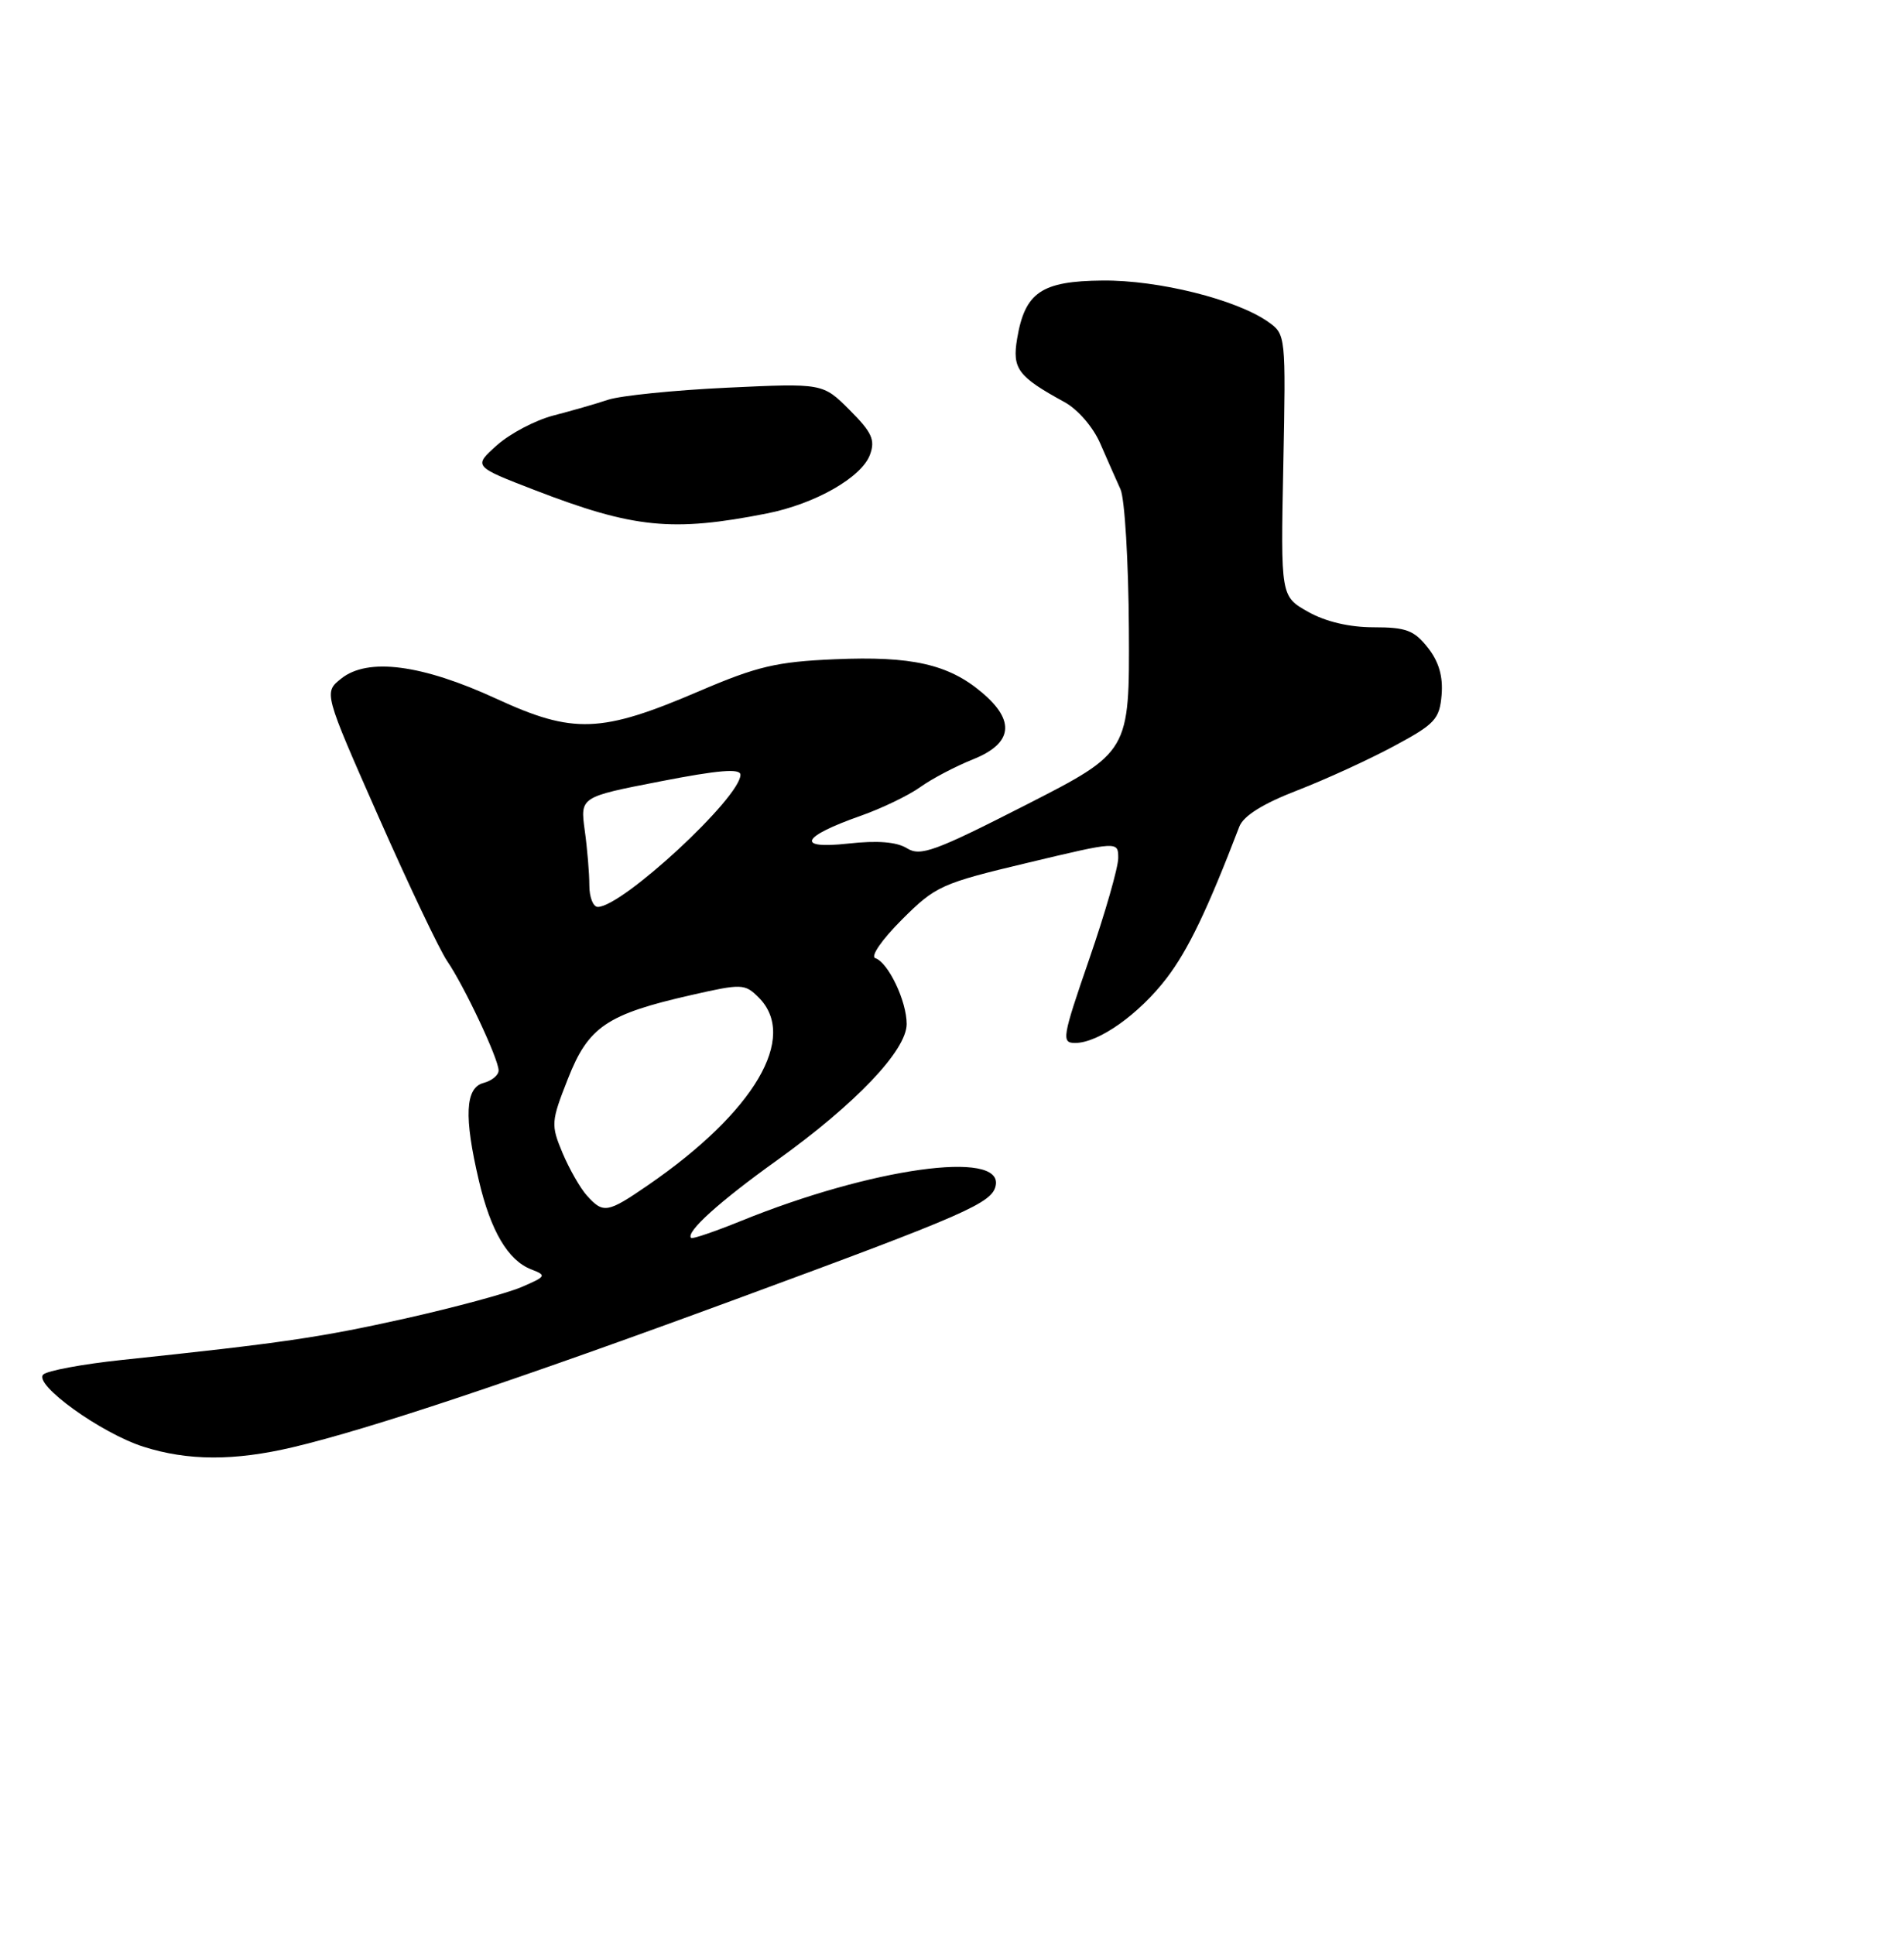 <?xml version="1.0" encoding="UTF-8" standalone="no"?>
<!DOCTYPE svg PUBLIC "-//W3C//DTD SVG 1.1//EN" "http://www.w3.org/Graphics/SVG/1.1/DTD/svg11.dtd" >
<svg xmlns="http://www.w3.org/2000/svg" xmlns:xlink="http://www.w3.org/1999/xlink" version="1.1" viewBox="0 0 252 256">
 <g >
 <path fill="currentColor"
d=" M 38.77 191.49 C 48.86 189.11 68.57 182.53 97.50 171.87 C 128.01 160.64 131.35 159.17 131.79 156.84 C 132.70 152.11 115.32 154.54 98.03 161.57 C 94.59 162.96 91.64 163.97 91.47 163.80 C 90.72 163.05 95.18 159.01 102.79 153.56 C 113.25 146.06 120.00 138.98 120.00 135.49 C 120.00 132.46 117.57 127.36 115.85 126.78 C 115.18 126.56 116.71 124.34 119.35 121.70 C 123.83 117.22 124.57 116.89 136.02 114.16 C 148.00 111.30 148.00 111.30 148.00 113.54 C 148.00 114.77 146.28 120.78 144.17 126.89 C 140.58 137.30 140.46 138.00 142.30 138.00 C 145.40 138.00 150.76 134.20 154.42 129.41 C 157.27 125.67 159.80 120.40 164.03 109.37 C 164.58 107.95 167.13 106.35 171.68 104.59 C 175.43 103.14 181.20 100.50 184.50 98.72 C 189.93 95.81 190.53 95.16 190.80 91.95 C 191.00 89.50 190.44 87.55 188.98 85.70 C 187.17 83.40 186.10 83.00 181.81 83.00 C 178.59 83.00 175.46 82.26 173.14 80.96 C 169.50 78.91 169.50 78.91 169.85 61.58 C 170.19 44.35 170.18 44.24 167.85 42.59 C 163.63 39.62 153.32 37.05 145.93 37.12 C 137.83 37.19 135.65 38.68 134.62 44.81 C 133.95 48.80 134.71 49.82 140.88 53.20 C 142.66 54.17 144.69 56.52 145.63 58.70 C 146.54 60.79 147.74 63.51 148.30 64.74 C 148.86 65.97 149.36 74.29 149.41 83.24 C 149.50 99.50 149.50 99.50 135.79 106.50 C 123.73 112.65 121.82 113.35 120.04 112.24 C 118.66 111.39 116.14 111.19 112.25 111.62 C 105.25 112.39 106.02 110.72 113.93 107.94 C 116.70 106.96 120.24 105.26 121.79 104.15 C 123.34 103.04 126.50 101.38 128.81 100.46 C 134.03 98.37 134.42 95.37 129.95 91.62 C 125.53 87.89 120.65 86.79 110.50 87.23 C 102.78 87.56 100.22 88.16 92.50 91.47 C 79.57 97.01 75.89 97.15 65.73 92.47 C 55.85 87.91 48.68 86.98 45.17 89.78 C 42.84 91.63 42.84 91.63 50.10 108.07 C 54.09 117.10 58.18 125.70 59.18 127.16 C 61.44 130.45 65.98 140.10 65.99 141.63 C 66.00 142.26 65.10 143.00 64.00 143.29 C 61.57 143.92 61.39 147.76 63.38 156.21 C 64.94 162.88 67.24 166.77 70.31 167.96 C 72.38 168.76 72.30 168.89 69.00 170.31 C 67.08 171.13 60.18 172.99 53.68 174.45 C 42.38 176.97 37.34 177.71 16.08 179.95 C 10.89 180.50 6.23 181.37 5.72 181.88 C 4.41 183.19 13.39 189.65 19.00 191.43 C 24.87 193.30 31.03 193.32 38.77 191.49 Z  M 101.50 67.94 C 107.90 66.67 114.06 63.16 115.15 60.15 C 115.86 58.21 115.40 57.20 112.45 54.25 C 108.90 50.70 108.90 50.70 96.20 51.30 C 89.22 51.63 82.15 52.35 80.50 52.89 C 78.85 53.44 75.57 54.38 73.21 54.99 C 70.84 55.61 67.50 57.37 65.77 58.91 C 62.64 61.71 62.64 61.71 70.80 64.86 C 83.87 69.90 88.99 70.41 101.50 67.94 Z  M 77.69 158.21 C 76.80 157.23 75.35 154.68 74.45 152.55 C 72.90 148.83 72.93 148.41 75.17 142.73 C 77.87 135.85 80.32 134.20 91.50 131.66 C 98.19 130.14 98.58 130.16 100.40 131.97 C 105.69 137.23 99.86 147.12 85.78 156.81 C 80.39 160.51 79.86 160.61 77.69 158.21 Z  M 78.00 117.14 C 78.00 115.57 77.73 112.29 77.39 109.86 C 76.79 105.45 76.79 105.45 87.39 103.39 C 95.14 101.88 98.00 101.65 98.00 102.52 C 98.00 105.52 82.36 120.00 79.12 120.00 C 78.50 120.00 78.00 118.71 78.00 117.14 Z "/>
</g>
</svg>